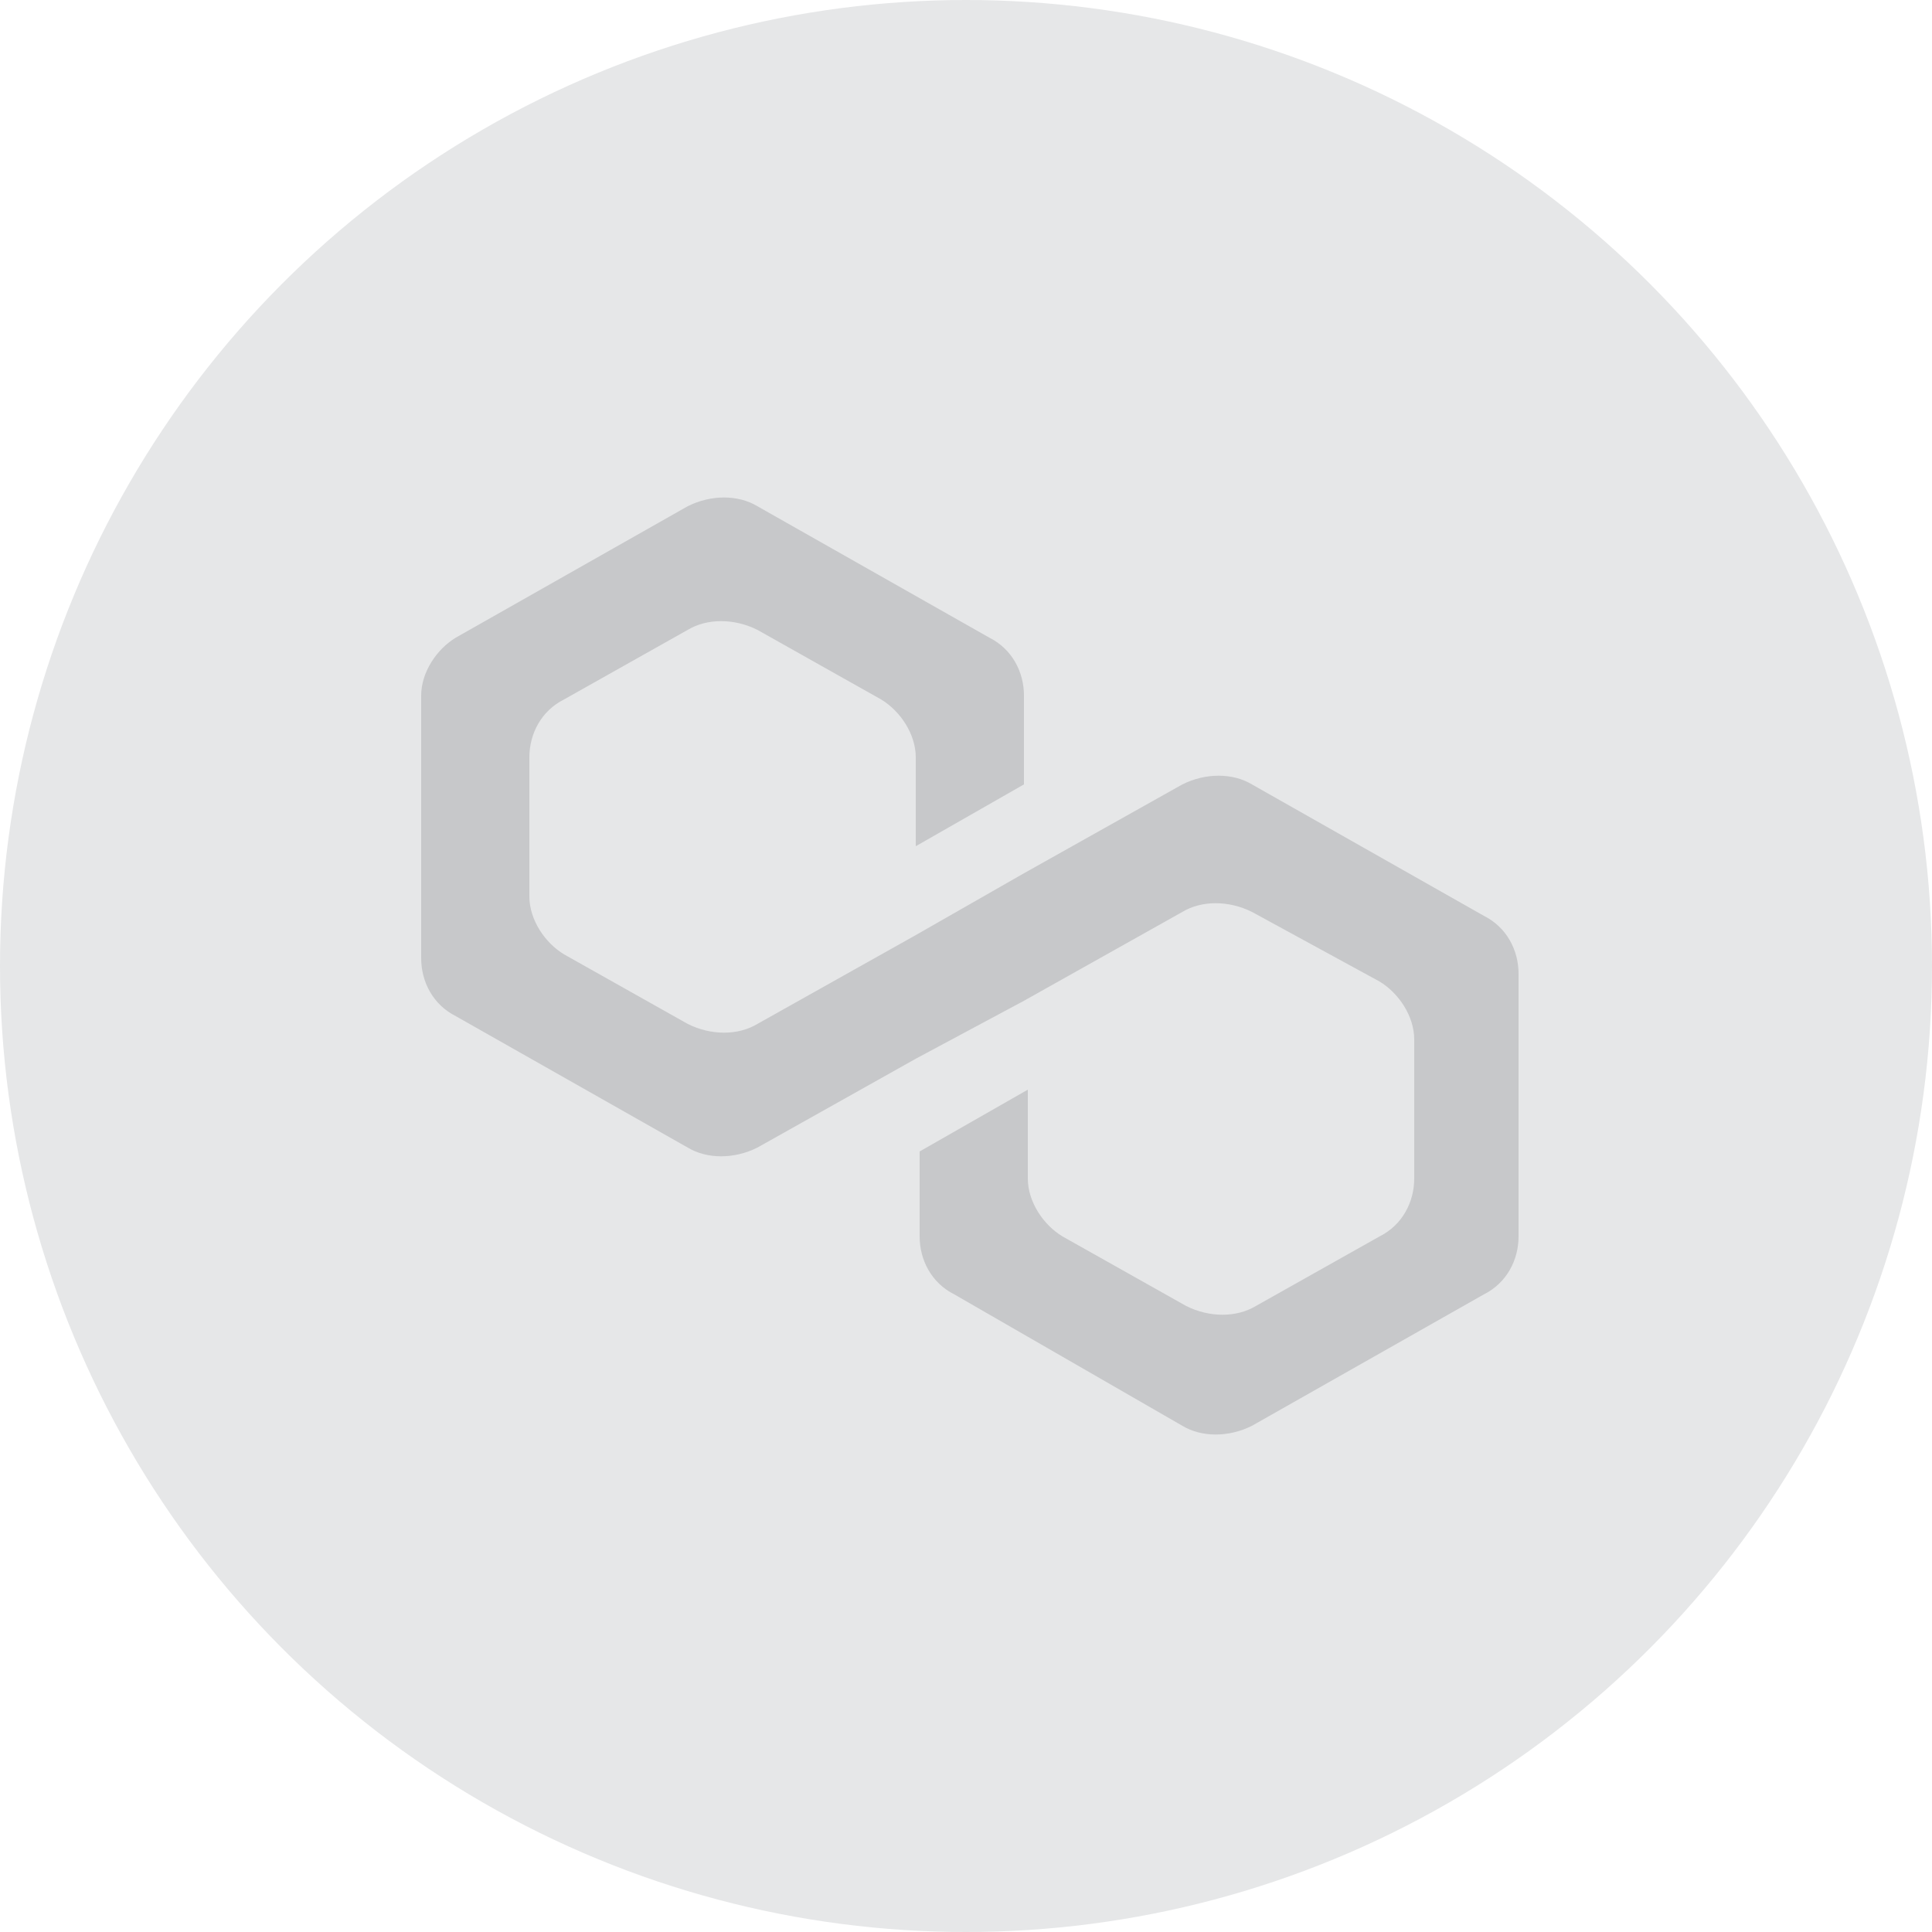 <?xml version="1.0" encoding="utf-8"?>
<!-- Generator: Adobe Illustrator 25.2.3, SVG Export Plug-In . SVG Version: 6.00 Build 0)  -->
<svg version="1.1" id="Layer_1" xmlns="http://www.w3.org/2000/svg" xmlns:xlink="http://www.w3.org/1999/xlink" x="0px" y="0px"
	 width="50px" height="50px" viewBox="0 0 50 50" style="enable-background:new 0 0 50 50;" xml:space="preserve">
<style type="text/css">
	.st0{fill:#E6E7E8;}
	.st1{fill:#C7C8CA;}
</style>
<circle class="st0" cx="25" cy="25" r="25"/>
<path class="st1" d="M17.8,29.7c0.5,0.3,1.2,0.3,1.8,0l4.1-2.3l2.8-1.5l4.1-2.3c0.5-0.3,1.2-0.3,1.8,0l3.3,1.8
	c0.5,0.3,0.9,0.9,0.9,1.5v3.6c0,0.6-0.3,1.2-0.9,1.5l-3.2,1.8c-0.5,0.3-1.2,0.3-1.8,0l-3.2-1.8c-0.5-0.3-0.9-0.9-0.9-1.5v-2.3
	l-2.8,1.6V32c0,0.6,0.3,1.2,0.9,1.5l5.9,3.4c0.5,0.3,1.2,0.3,1.8,0l6-3.4c0.6-0.3,0.9-0.9,0.9-1.5v-6.8c0-0.6-0.3-1.2-0.9-1.5
	l-6-3.4c-0.5-0.3-1.2-0.3-1.8,0l-4.1,2.3l-2.8,1.6l-4.1,2.3c-0.5,0.3-1.2,0.3-1.8,0l-3.2-1.8c-0.5-0.3-0.9-0.9-0.9-1.5v-3.6
	c0-0.6,0.3-1.2,0.9-1.5l3.2-1.8c0.5-0.3,1.2-0.3,1.8,0l3.2,1.8c0.5,0.3,0.9,0.9,0.9,1.5v2.3l2.8-1.6V18c0-0.6-0.3-1.2-0.9-1.5
	l-6-3.4c-0.5-0.3-1.2-0.3-1.8,0l-6,3.4c-0.5,0.3-0.9,0.9-0.9,1.5v6.8c0,0.6,0.3,1.2,0.9,1.5L17.8,29.7z"/>
</svg>
